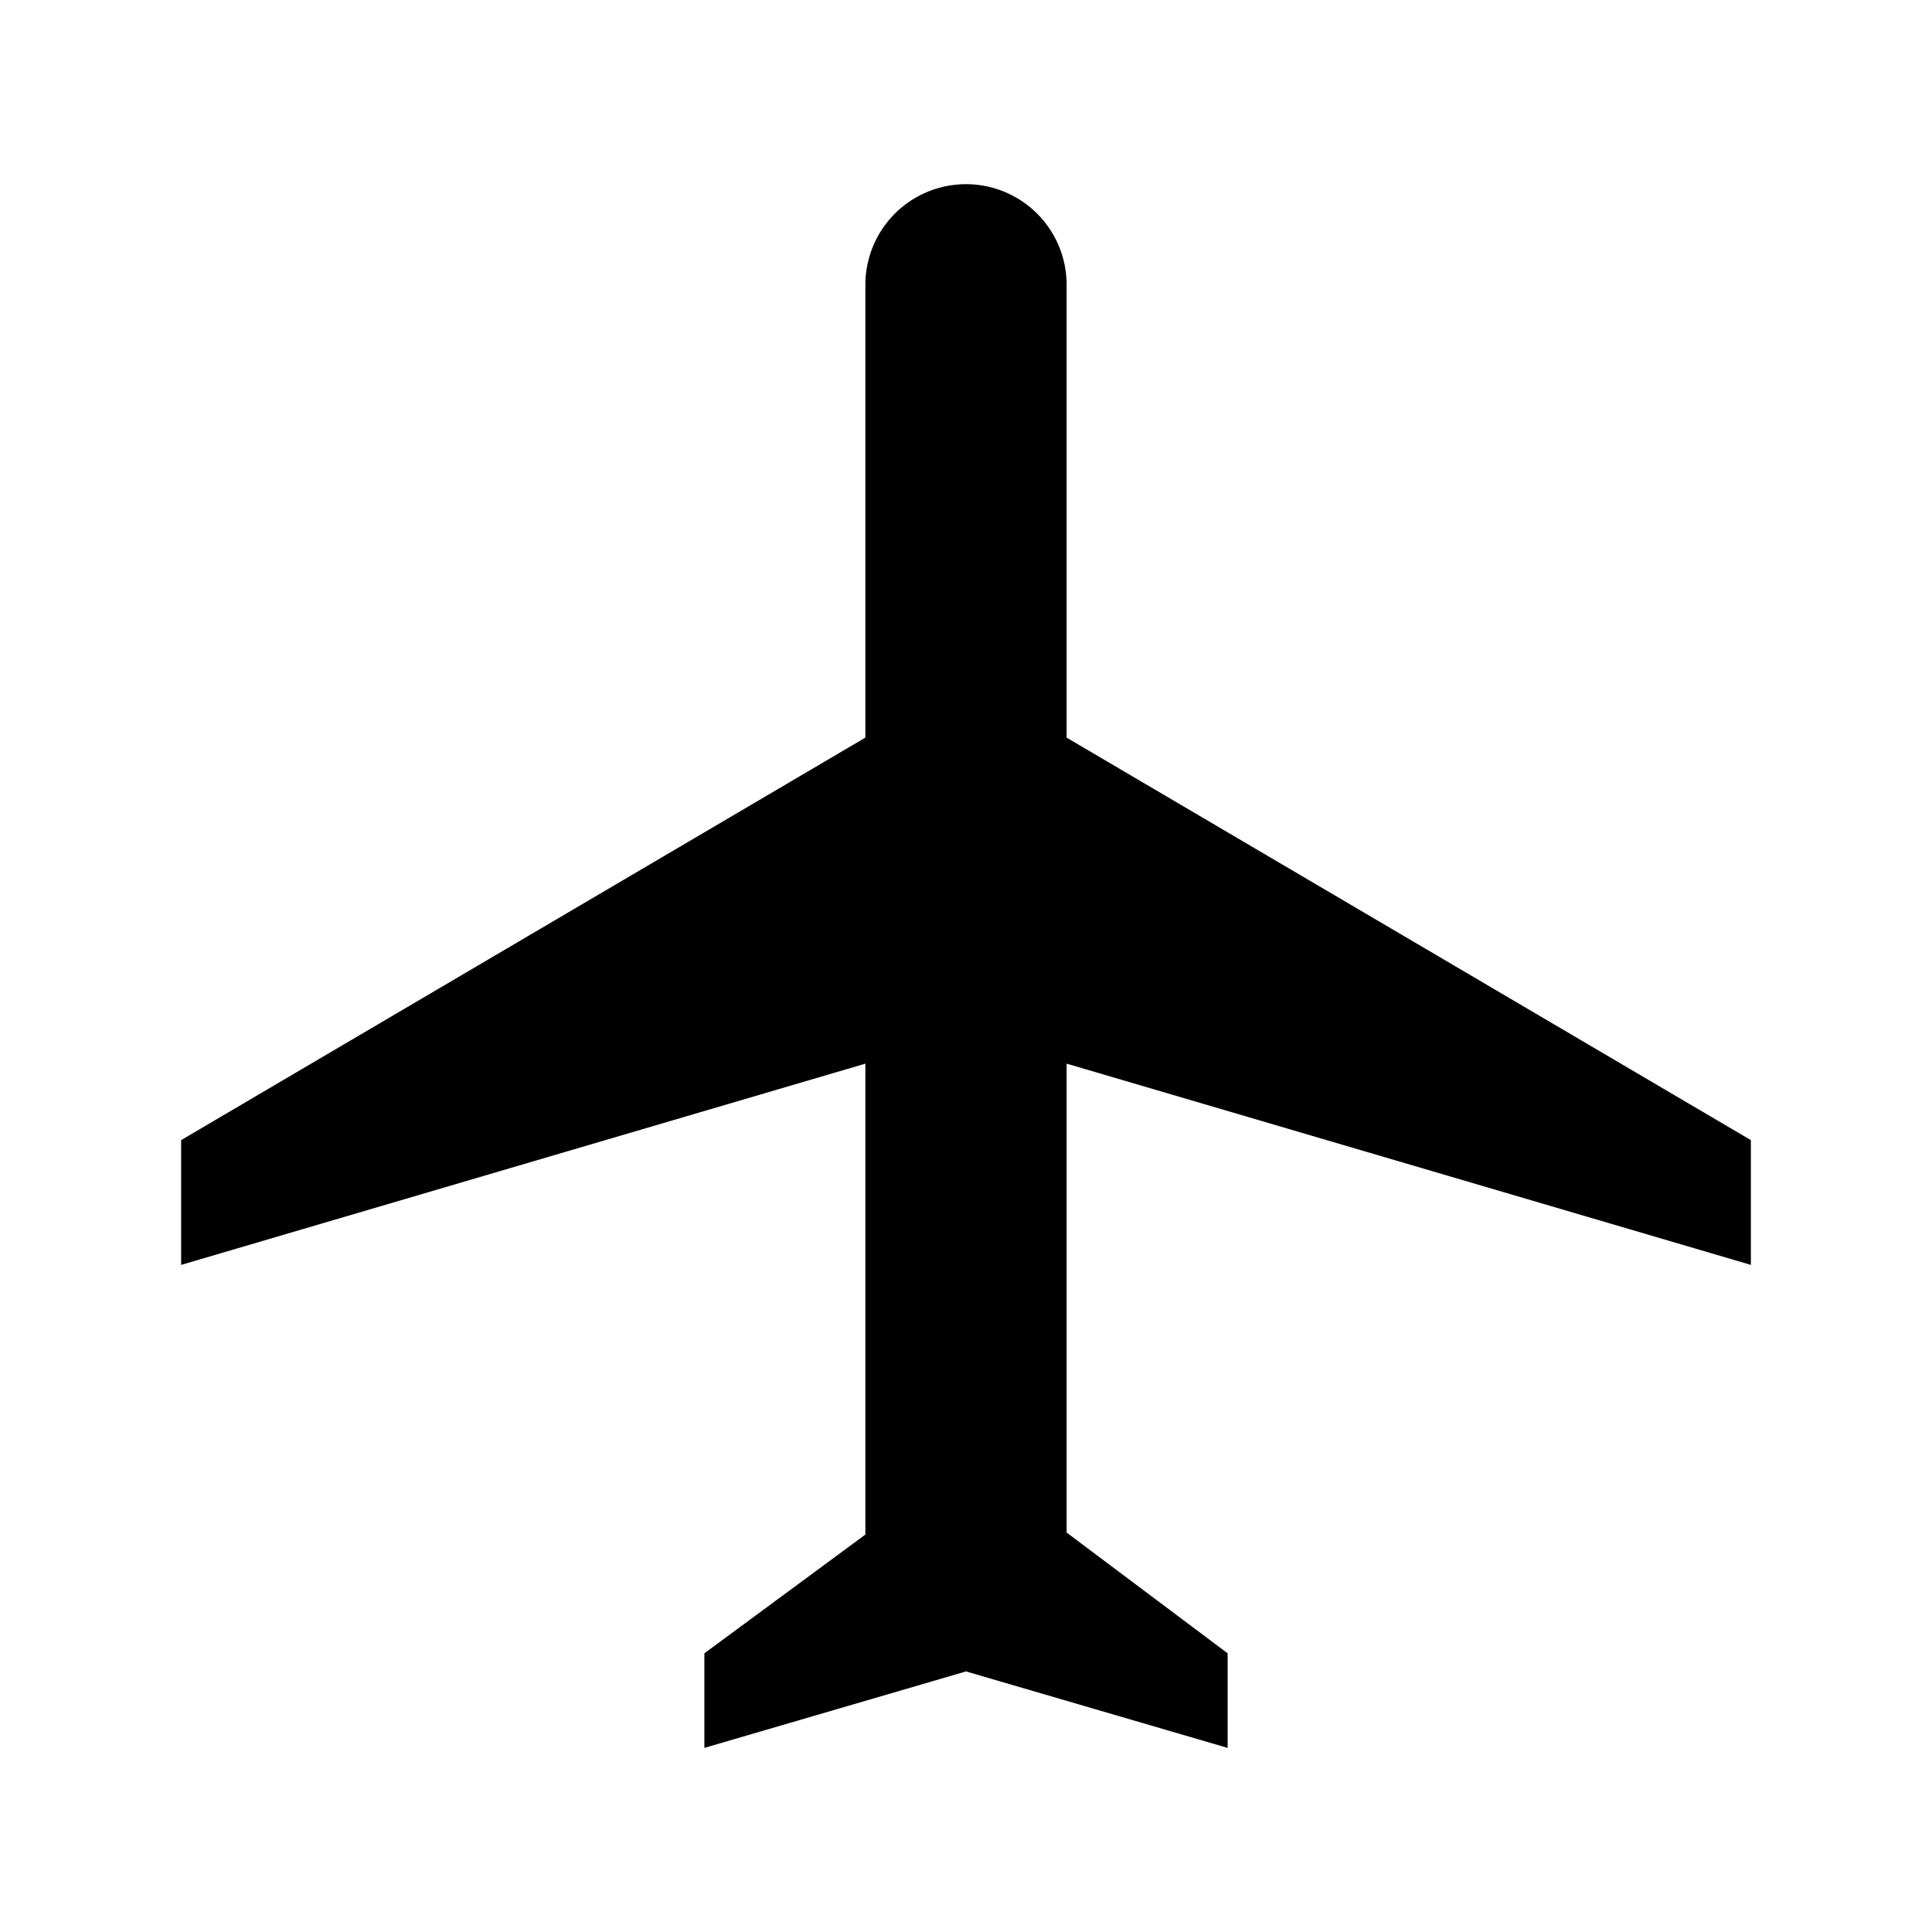 <svg id="Icon_Transaction_" data-name="Icon (Transaction))" xmlns="http://www.w3.org/2000/svg" width="24" height="24" viewBox="0 0 24 24">
  <rect id="Прямоугольник_1219" data-name="Прямоугольник 1219" width="24" height="24" fill="#fff" opacity="0"/>
  <path id="flight_FILL1_wght300_GRAD0_opsz24" d="M8.75,21.675V20.5l2-1.475v-5.85l-8.5,2.5v-1.55l8.5-5V3.5a1.25,1.25,0,1,1,2.5,0V9.125l8.5,5v1.55l-8.5-2.5V19l2,1.5v1.175L12,20.725Z" transform="translate(0 0.038)"/>
</svg>
